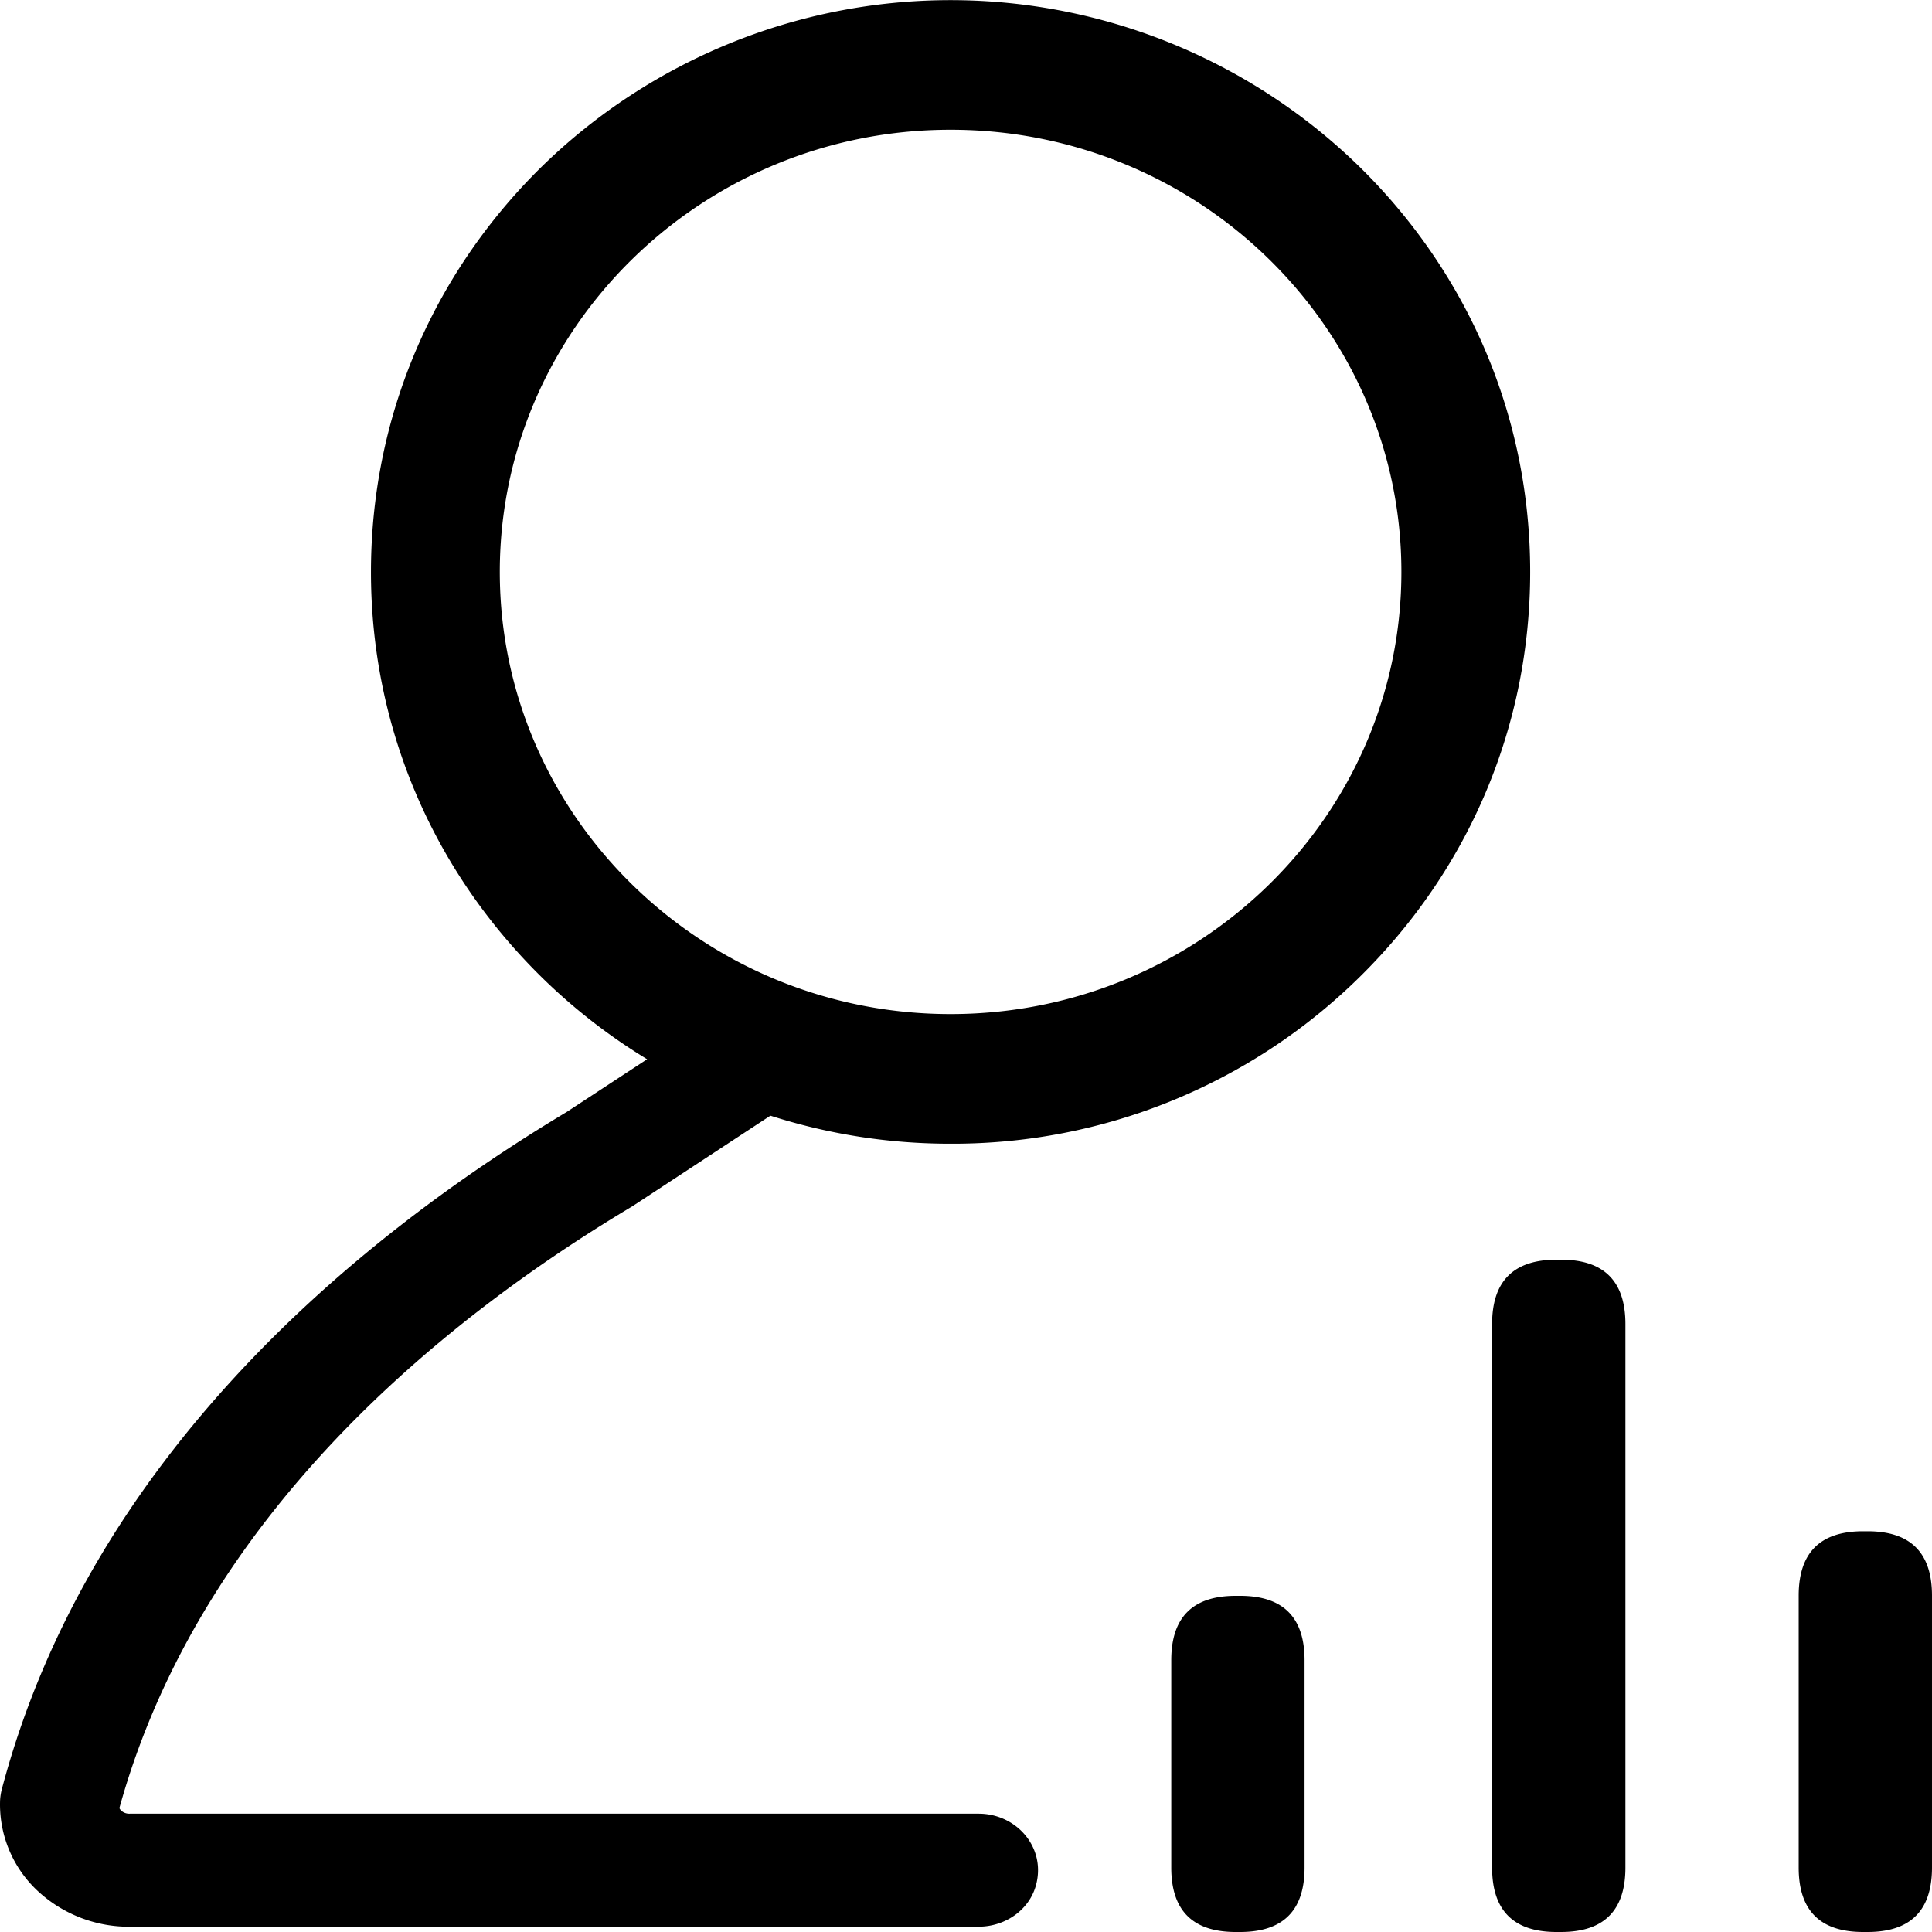 <?xml version="1.0" standalone="no"?><!DOCTYPE svg PUBLIC "-//W3C//DTD SVG 1.1//EN" "http://www.w3.org/Graphics/SVG/1.1/DTD/svg11.dtd"><svg class="icon" width="64px" height="64.00px" viewBox="0 0 1024 1024" version="1.1" xmlns="http://www.w3.org/2000/svg"><path fill="#000000" d="M334.411 639.809l1.12-0.696 72.8-47.787a311.487 311.487 0 0 0 95.491 14.868 307.309 307.309 0 0 0 216.938-88.474c58.204-57.276 90.262-133.489 90.262-214.603S778.923 145.777 720.759 88.569a310.149 310.149 0 0 0-433.889 0c-58.204 57.344-90.249 133.502-90.249 214.617s32.072 157.259 90.249 214.535a308.811 308.811 0 0 0 56.115 43.691l-42.639 27.962C189.372 655.892 47.596 772 0.983 948.251a29.368 29.368 0 0 0-0.956 6.349 62.655 62.655 0 0 0 19.77 47.473 71.066 71.066 0 0 0 50.517 19.115h448.375c14.159 0 26.842-8.902 30.392-21.955 5.461-19.975-10.267-37.929-30.379-37.943H68.772a6.24 6.24 0 0 1-4.492-1.597 4.41 4.41 0 0 1-1.01-1.365c42.871-154.774 170.885-258.54 271.142-318.519z m-69.509-336.691c0-129.229 107.179-234.359 238.933-234.359s238.933 105.131 238.933 234.359-107.179 234.359-238.933 234.359-238.933-105.144-238.933-234.359zM620.79 845.824m34.133 0l2.389 0q34.133 0 34.133 34.133l0 109.909q0 34.133-34.133 34.133l-2.389 0q-34.133 0-34.133-34.133l0-109.909q0-34.133 34.133-34.133ZM790.842 667.662m34.133 0l2.389 0q34.133 0 34.133 34.133l0 288.072q0 34.133-34.133 34.133l-2.389 0q-34.133 0-34.133-34.133l0-288.072q0-34.133 34.133-34.133ZM953.344 811.595m34.133 0l2.389 0q34.133 0 34.133 34.133l0 144.138q0 34.133-34.133 34.133l-2.389 0q-34.133 0-34.133-34.133l0-144.138q0-34.133 34.133-34.133Z" /></svg>